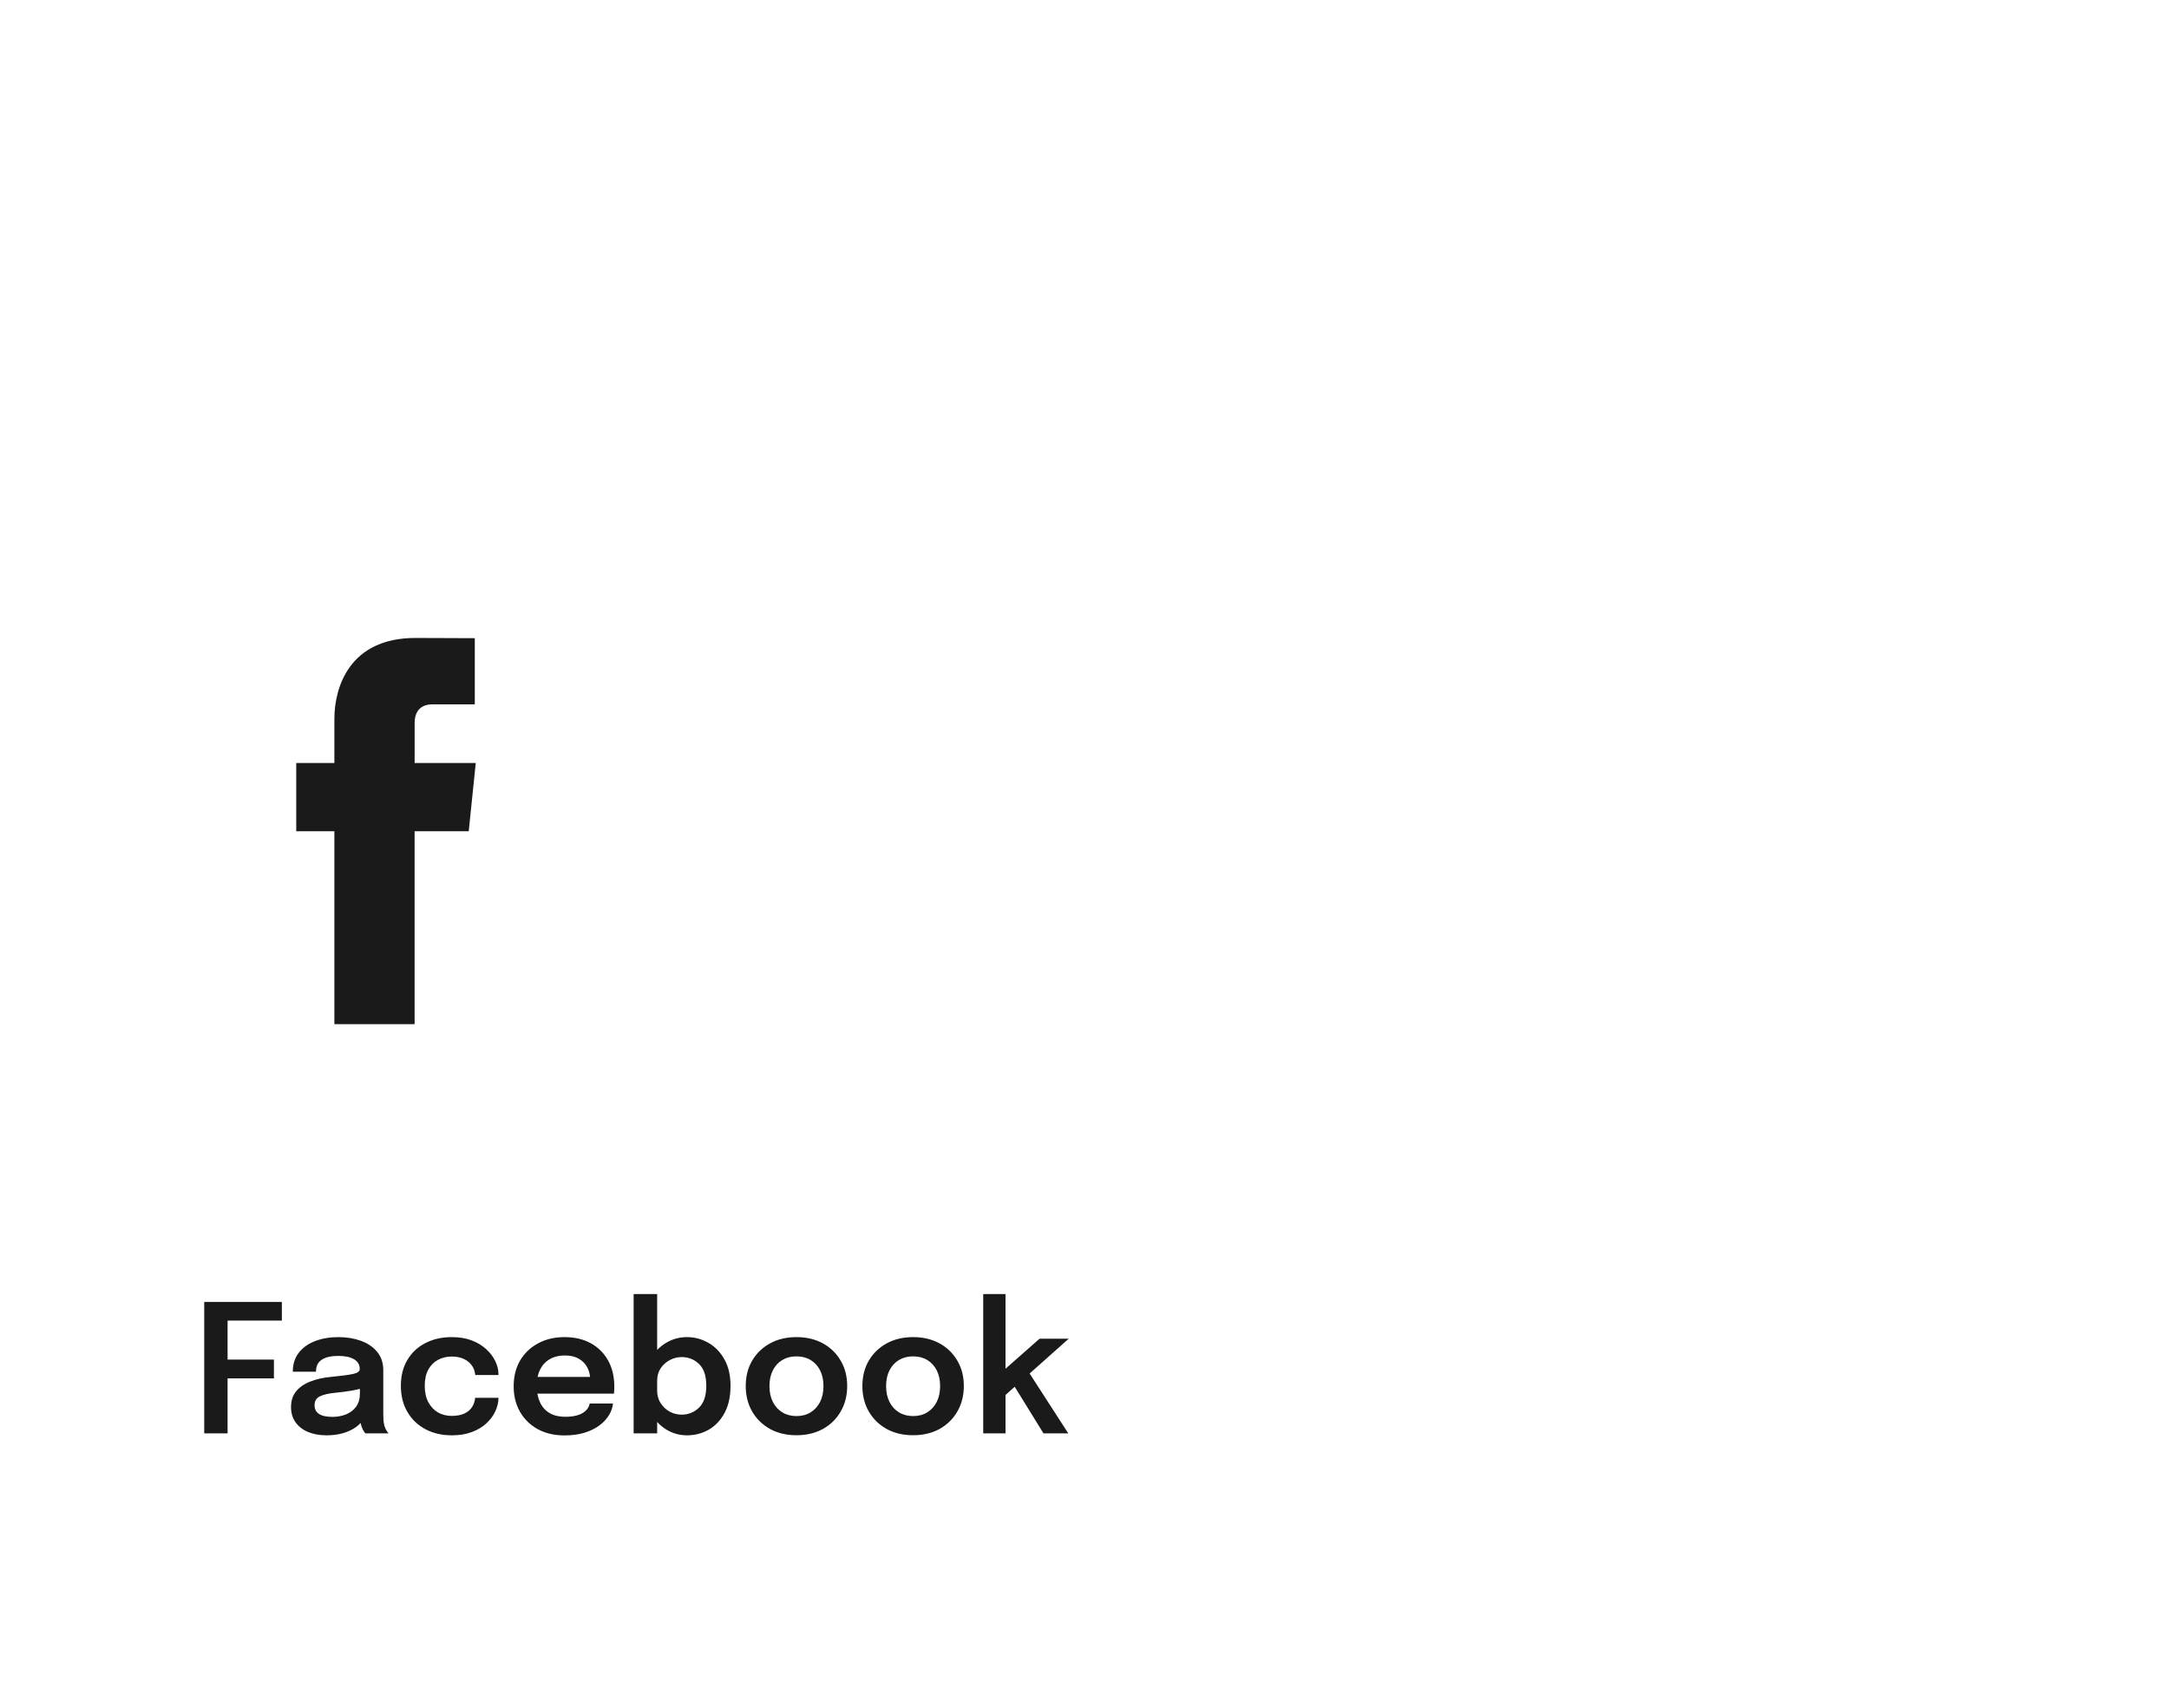 <svg width="146" height="115" viewBox="0 0 146 115" fill="none" xmlns="http://www.w3.org/2000/svg">
<path fill-rule="evenodd" clip-rule="evenodd" d="M27.908 55.961H31.552L32.024 51.37H27.91V48.673C27.91 47.658 28.582 47.422 29.055 47.422H31.959V42.965L27.957 42.95C23.518 42.95 22.508 46.273 22.508 48.4V51.37H19.941V55.961H22.508V68.95H27.908V55.961Z" fill="#1A1A1A"/>
<path d="M14.605 88.91L15.319 88.124V91.958L14.827 91.532H18.439V92.798H14.827L15.319 92.342V96.5H13.747V87.65H18.973V88.91H14.605ZM21.995 96.632C21.52 96.632 21.102 96.558 20.741 96.41C20.381 96.258 20.099 96.04 19.895 95.756C19.692 95.472 19.59 95.13 19.59 94.73C19.59 94.294 19.707 93.936 19.944 93.656C20.183 93.372 20.506 93.154 20.91 93.002C21.314 92.846 21.762 92.746 22.253 92.702C22.982 92.63 23.489 92.562 23.777 92.498C24.07 92.43 24.215 92.322 24.215 92.174C24.215 92.17 24.215 92.168 24.215 92.168C24.215 92.164 24.215 92.162 24.215 92.162C24.215 91.882 24.09 91.666 23.837 91.514C23.585 91.362 23.23 91.286 22.77 91.286C22.285 91.286 21.913 91.372 21.654 91.544C21.398 91.712 21.27 91.98 21.27 92.348H19.709C19.709 91.848 19.841 91.426 20.105 91.082C20.373 90.734 20.739 90.47 21.203 90.29C21.668 90.11 22.194 90.02 22.782 90.02C23.329 90.02 23.831 90.102 24.288 90.266C24.744 90.43 25.11 90.678 25.386 91.01C25.662 91.342 25.799 91.756 25.799 92.252C25.799 92.336 25.799 92.42 25.799 92.504C25.799 92.588 25.799 92.672 25.799 92.756V95.156C25.799 95.308 25.803 95.458 25.811 95.606C25.823 95.75 25.846 95.88 25.878 95.996C25.918 96.124 25.965 96.232 26.021 96.32C26.078 96.408 26.122 96.468 26.154 96.5H24.593C24.566 96.472 24.526 96.418 24.474 96.338C24.425 96.254 24.381 96.158 24.341 96.05C24.302 95.93 24.271 95.802 24.252 95.666C24.232 95.526 24.221 95.372 24.221 95.204L24.534 95.42C24.413 95.664 24.23 95.878 23.982 96.062C23.738 96.242 23.445 96.382 23.105 96.482C22.765 96.582 22.395 96.632 21.995 96.632ZM22.38 95.39C22.707 95.39 23.012 95.334 23.291 95.222C23.572 95.11 23.797 94.938 23.97 94.706C24.142 94.47 24.227 94.168 24.227 93.8V92.948L24.611 93.38C24.355 93.476 24.047 93.556 23.688 93.62C23.328 93.68 22.963 93.728 22.596 93.764C22.123 93.808 21.767 93.89 21.527 94.01C21.291 94.13 21.174 94.326 21.174 94.598C21.174 94.862 21.273 95.06 21.474 95.192C21.674 95.324 21.976 95.39 22.38 95.39ZM30.415 96.632C29.743 96.632 29.149 96.494 28.633 96.218C28.117 95.942 27.713 95.554 27.421 95.054C27.129 94.554 26.983 93.968 26.983 93.296C26.983 92.628 27.129 92.048 27.421 91.556C27.713 91.064 28.117 90.686 28.633 90.422C29.149 90.154 29.743 90.02 30.415 90.02C30.919 90.02 31.365 90.094 31.753 90.242C32.141 90.39 32.467 90.588 32.731 90.836C32.999 91.08 33.203 91.35 33.343 91.646C33.483 91.938 33.553 92.23 33.553 92.522C33.553 92.53 33.553 92.538 33.553 92.546C33.553 92.554 33.553 92.562 33.553 92.57H31.987C31.987 92.55 31.985 92.528 31.981 92.504C31.977 92.48 31.973 92.456 31.969 92.432C31.937 92.228 31.855 92.044 31.723 91.88C31.591 91.712 31.415 91.578 31.195 91.478C30.975 91.378 30.709 91.328 30.397 91.328C30.065 91.328 29.761 91.402 29.485 91.55C29.213 91.694 28.995 91.912 28.831 92.204C28.671 92.496 28.591 92.86 28.591 93.296C28.591 93.728 28.671 94.096 28.831 94.4C28.991 94.7 29.207 94.93 29.479 95.09C29.755 95.246 30.061 95.324 30.397 95.324C30.753 95.324 31.043 95.27 31.267 95.162C31.495 95.05 31.667 94.902 31.783 94.718C31.899 94.53 31.965 94.326 31.981 94.106H33.553C33.553 94.402 33.485 94.7 33.349 95C33.213 95.296 33.013 95.568 32.749 95.816C32.485 96.064 32.157 96.262 31.765 96.41C31.377 96.558 30.927 96.632 30.415 96.632ZM35.446 93.824V92.702H39.904L39.724 93.002C39.724 92.978 39.724 92.952 39.724 92.924C39.724 92.892 39.724 92.866 39.724 92.846C39.724 92.57 39.662 92.312 39.538 92.072C39.414 91.828 39.226 91.632 38.974 91.484C38.722 91.332 38.402 91.256 38.014 91.256C37.63 91.256 37.296 91.338 37.012 91.502C36.732 91.662 36.514 91.894 36.358 92.198C36.206 92.502 36.13 92.866 36.13 93.29C36.13 93.726 36.204 94.102 36.352 94.418C36.5 94.73 36.716 94.97 37 95.138C37.288 95.302 37.638 95.384 38.05 95.384C38.33 95.384 38.572 95.358 38.776 95.306C38.98 95.254 39.146 95.184 39.274 95.096C39.406 95.004 39.504 94.906 39.568 94.802C39.636 94.698 39.676 94.594 39.688 94.49H41.26C41.236 94.758 41.146 95.02 40.99 95.276C40.838 95.528 40.624 95.758 40.348 95.966C40.072 96.17 39.736 96.334 39.34 96.458C38.948 96.578 38.5 96.638 37.996 96.638C37.312 96.638 36.714 96.498 36.202 96.218C35.69 95.938 35.29 95.548 35.002 95.048C34.718 94.548 34.576 93.976 34.576 93.332C34.576 92.672 34.72 92.094 35.008 91.598C35.3 91.102 35.704 90.716 36.22 90.44C36.736 90.16 37.328 90.02 37.996 90.02C38.684 90.02 39.278 90.16 39.778 90.44C40.282 90.72 40.67 91.11 40.942 91.61C41.214 92.106 41.35 92.684 41.35 93.344C41.35 93.428 41.348 93.518 41.344 93.614C41.34 93.71 41.334 93.78 41.326 93.824H35.446ZM46.239 96.632C45.743 96.632 45.283 96.504 44.859 96.248C44.439 95.988 44.099 95.634 43.839 95.186C43.583 94.738 43.455 94.234 43.455 93.674C43.455 93.658 43.455 93.644 43.455 93.632C43.455 93.616 43.455 93.602 43.455 93.59L44.235 93.572C44.235 93.58 44.235 93.59 44.235 93.602C44.235 93.614 44.235 93.624 44.235 93.632C44.235 93.944 44.313 94.222 44.469 94.466C44.625 94.706 44.827 94.896 45.075 95.036C45.327 95.172 45.595 95.24 45.879 95.24C46.339 95.24 46.731 95.082 47.055 94.766C47.379 94.45 47.541 93.96 47.541 93.296C47.541 92.628 47.379 92.14 47.055 91.832C46.735 91.52 46.343 91.364 45.879 91.364C45.599 91.364 45.333 91.432 45.081 91.568C44.833 91.7 44.629 91.884 44.469 92.12C44.313 92.356 44.235 92.632 44.235 92.948L43.455 92.912C43.455 92.348 43.583 91.848 43.839 91.412C44.099 90.976 44.439 90.636 44.859 90.392C45.283 90.144 45.743 90.02 46.239 90.02C46.755 90.02 47.235 90.148 47.679 90.404C48.127 90.656 48.487 91.026 48.759 91.514C49.035 91.998 49.173 92.592 49.173 93.296C49.173 94.02 49.039 94.63 48.771 95.126C48.503 95.622 48.147 95.998 47.703 96.254C47.259 96.506 46.771 96.632 46.239 96.632ZM42.651 96.5V87.122H44.235V96.5H42.651ZM53.611 96.626C52.94 96.626 52.347 96.486 51.836 96.206C51.324 95.922 50.922 95.53 50.63 95.03C50.342 94.53 50.197 93.958 50.197 93.314C50.197 92.666 50.342 92.096 50.63 91.604C50.922 91.108 51.324 90.72 51.836 90.44C52.347 90.16 52.94 90.02 53.611 90.02C54.283 90.02 54.876 90.16 55.388 90.44C55.9 90.72 56.3 91.108 56.587 91.604C56.88 92.096 57.026 92.666 57.026 93.314C57.026 93.958 56.88 94.53 56.587 95.03C56.3 95.53 55.9 95.922 55.388 96.206C54.876 96.486 54.283 96.626 53.611 96.626ZM53.611 95.336C53.975 95.336 54.294 95.252 54.566 95.084C54.837 94.916 55.05 94.682 55.202 94.382C55.353 94.078 55.429 93.722 55.429 93.314C55.429 92.906 55.353 92.554 55.202 92.258C55.05 91.958 54.837 91.726 54.566 91.562C54.294 91.398 53.975 91.316 53.611 91.316C53.252 91.316 52.934 91.398 52.657 91.562C52.386 91.726 52.173 91.958 52.022 92.258C51.87 92.554 51.794 92.906 51.794 93.314C51.794 93.722 51.87 94.078 52.022 94.382C52.173 94.682 52.386 94.916 52.657 95.084C52.934 95.252 53.252 95.336 53.611 95.336ZM61.463 96.626C60.791 96.626 60.199 96.486 59.687 96.206C59.175 95.922 58.773 95.53 58.481 95.03C58.193 94.53 58.049 93.958 58.049 93.314C58.049 92.666 58.193 92.096 58.481 91.604C58.773 91.108 59.175 90.72 59.687 90.44C60.199 90.16 60.791 90.02 61.463 90.02C62.135 90.02 62.727 90.16 63.239 90.44C63.751 90.72 64.151 91.108 64.439 91.604C64.731 92.096 64.877 92.666 64.877 93.314C64.877 93.958 64.731 94.53 64.439 95.03C64.151 95.53 63.751 95.922 63.239 96.206C62.727 96.486 62.135 96.626 61.463 96.626ZM61.463 95.336C61.827 95.336 62.145 95.252 62.417 95.084C62.689 94.916 62.901 94.682 63.053 94.382C63.205 94.078 63.281 93.722 63.281 93.314C63.281 92.906 63.205 92.554 63.053 92.258C62.901 91.958 62.689 91.726 62.417 91.562C62.145 91.398 61.827 91.316 61.463 91.316C61.103 91.316 60.785 91.398 60.509 91.562C60.237 91.726 60.025 91.958 59.873 92.258C59.721 92.554 59.645 92.906 59.645 93.314C59.645 93.722 59.721 94.078 59.873 94.382C60.025 94.682 60.237 94.916 60.509 95.084C60.785 95.252 61.103 95.336 61.463 95.336ZM66.183 96.5V87.122H67.683V92.618L67.341 92.45L69.975 90.128H71.937L68.817 92.906L69.171 92.258L71.907 96.5H70.239L68.139 93.098L68.523 93.164L67.503 94.076L67.683 93.374V96.5H66.183Z" fill="#1A1A1A"/>
</svg>
